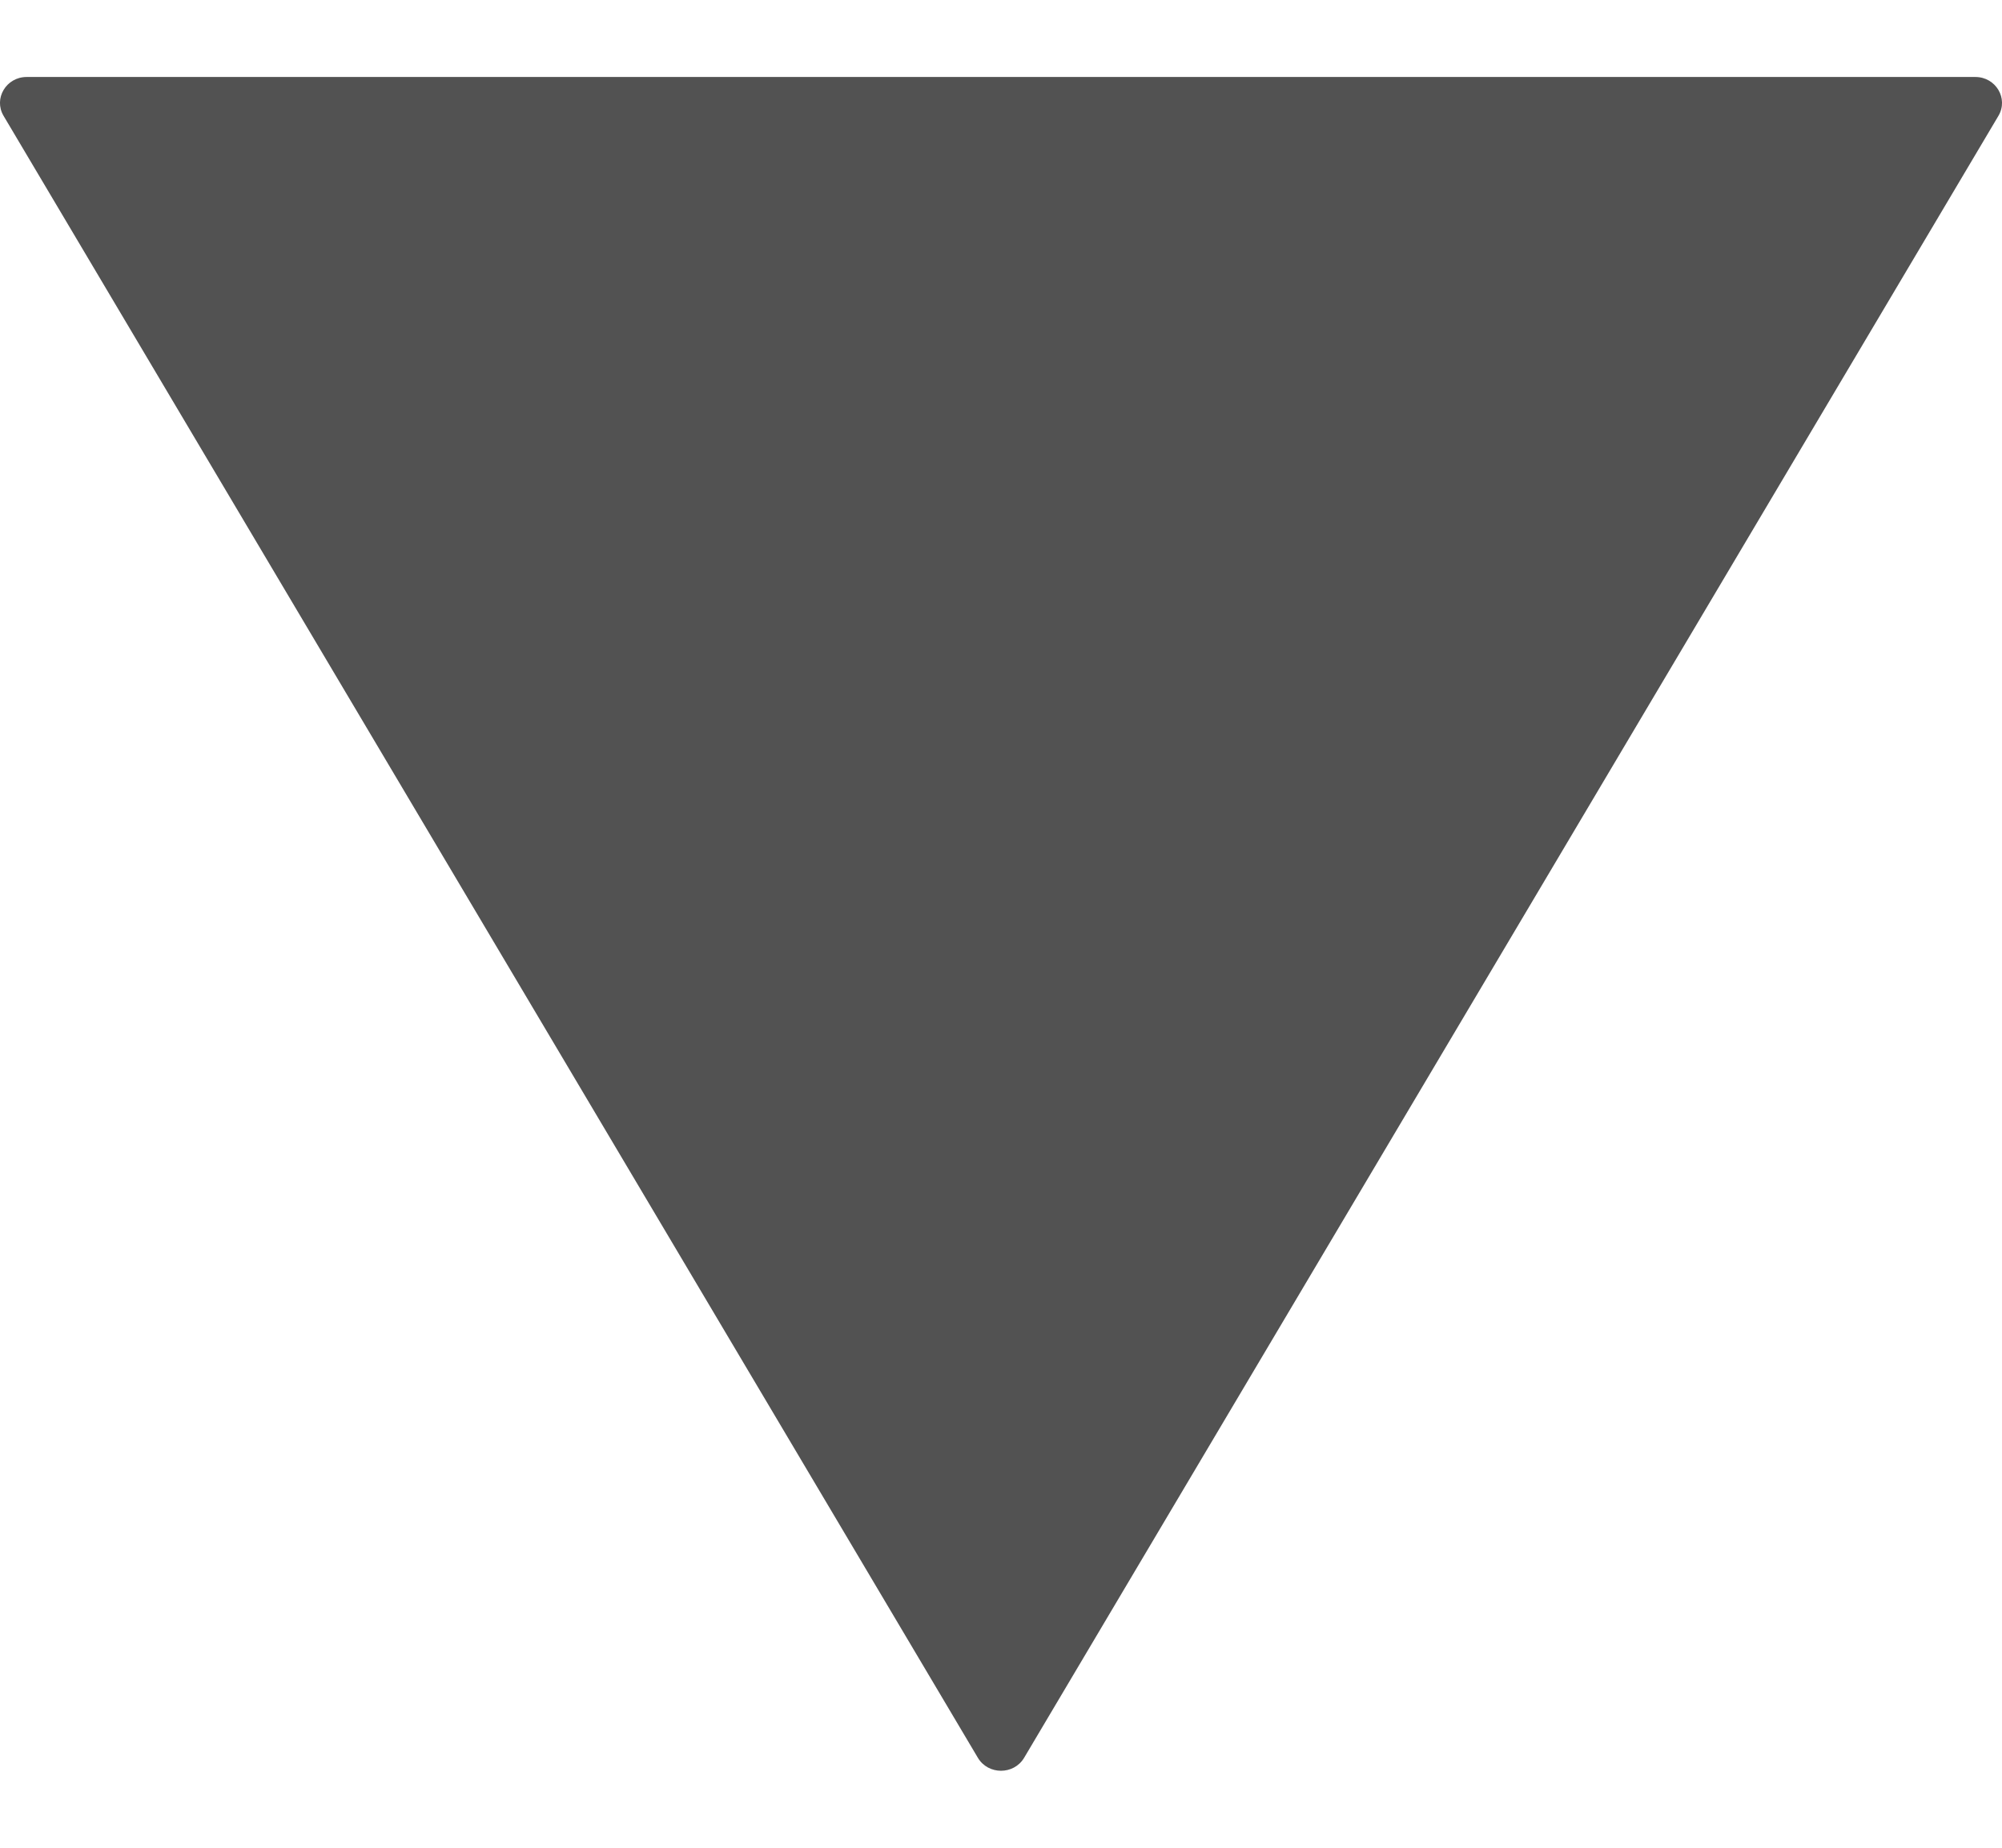 <svg width="13" height="12" viewBox="0 0 13 12" fill="none" xmlns="http://www.w3.org/2000/svg">
<path d="M6.65 11.416C6.583 11.528 6.417 11.528 6.35 11.416L0.023 0.752C-0.043 0.64 0.04 0.5 0.173 0.5L12.827 0.5C12.96 0.5 13.043 0.64 12.977 0.752L6.65 11.416Z" fill="#191919" fill-opacity="0.75"/>
</svg>
